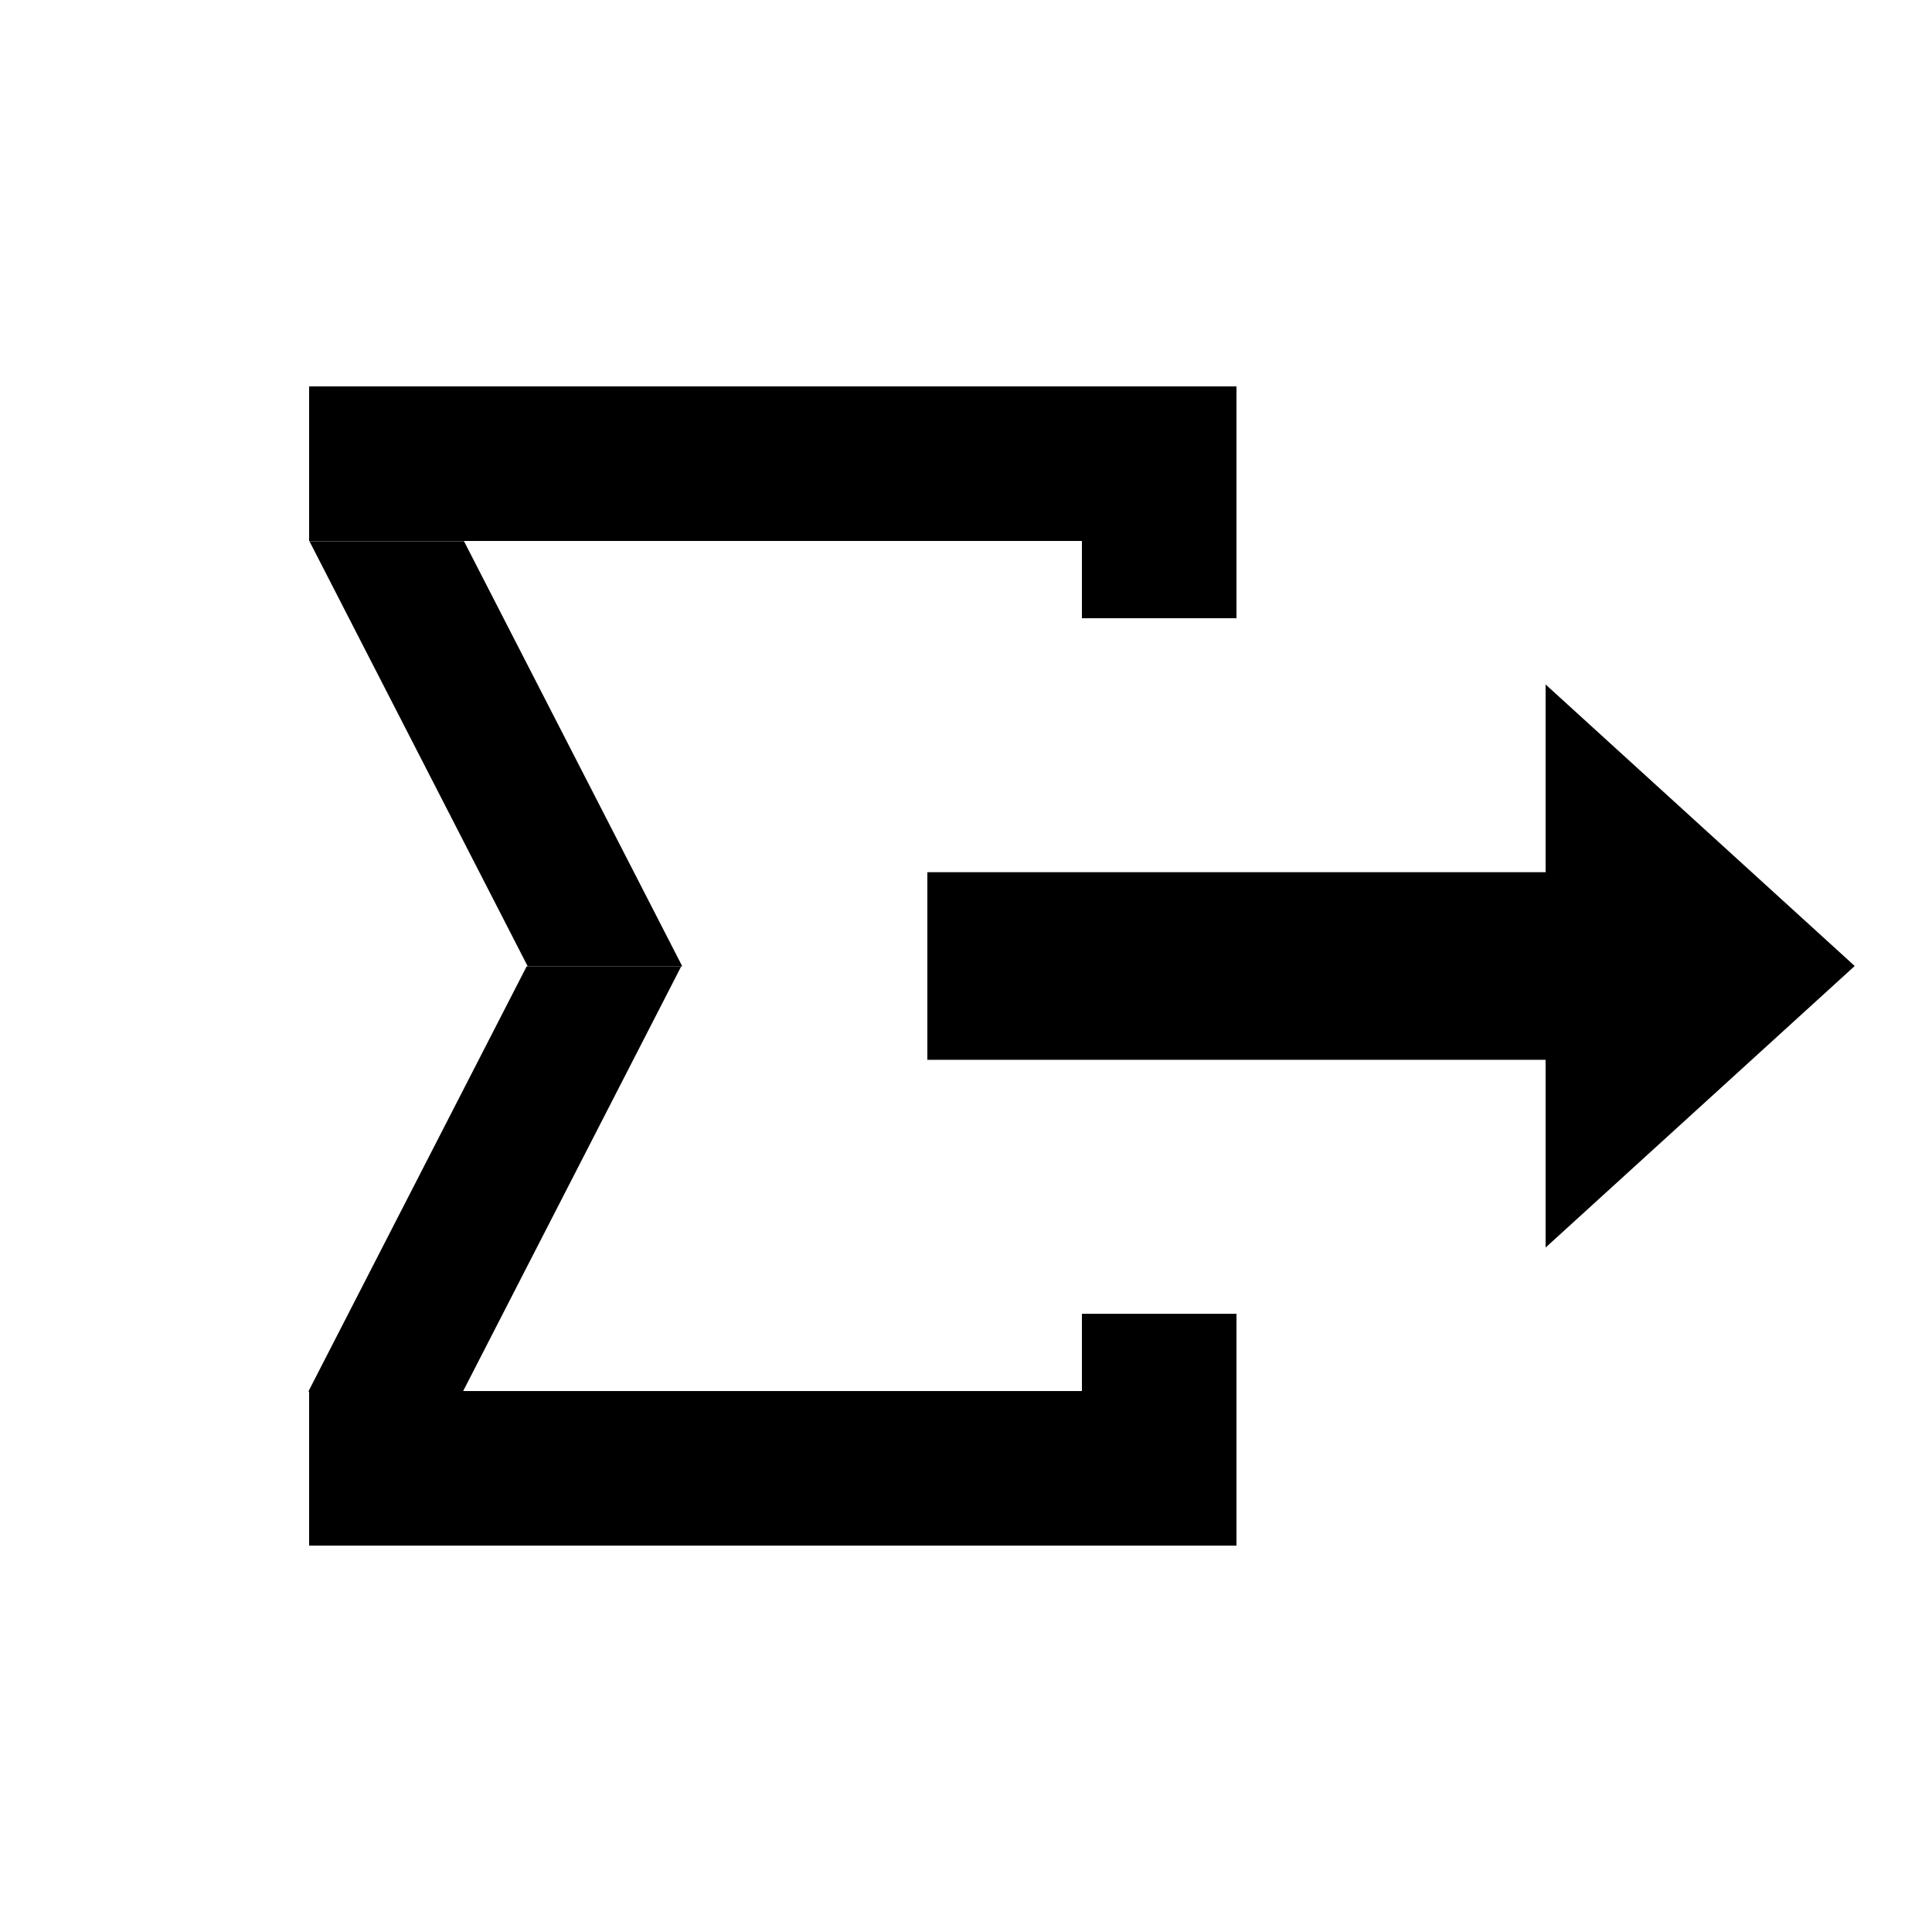 <?xml version="1.0" encoding="UTF-8" standalone="no"?>
<!-- Created with Inkscape (http://www.inkscape.org/) -->

<svg
   width="25mm"
   height="25mm"
   viewBox="0 0 25 25"
   version="1.1"
   id="svg5"
   inkscape:version="1.2.1 (9c6d41e4, 2022-07-14)"
   sodipodi:docname="exportCustomGrammars.svg"
   xmlns:inkscape="http://www.inkscape.org/namespaces/inkscape"
   xmlns:sodipodi="http://sodipodi.sourceforge.net/DTD/sodipodi-0.dtd"
   xmlns="http://www.w3.org/2000/svg"
   xmlns:svg="http://www.w3.org/2000/svg">
  <sodipodi:namedview
     id="namedview7"
     pagecolor="#ffffff"
     bordercolor="#000000"
     borderopacity="0.25"
     inkscape:showpageshadow="false"
     inkscape:pageopacity="0.0"
     inkscape:pagecheckerboard="0"
     inkscape:deskcolor="#d1d1d1"
     inkscape:document-units="mm"
     showgrid="true"
     inkscape:lockguides="true"
     inkscape:zoom="7.8492313"
     inkscape:cx="46.69247"
     inkscape:cy="46.883572"
     inkscape:window-width="2048"
     inkscape:window-height="1152"
     inkscape:window-x="3840"
     inkscape:window-y="0"
     inkscape:window-maximized="0"
     inkscape:current-layer="layer1">
    <inkscape:grid
       type="xygrid"
       id="grid3022"
       originx="0"
       originy="0"
       units="mm"
       spacingx="1"
       spacingy="1" />
  </sodipodi:namedview>
  <defs
     id="defs2" />
  <g
     inkscape:label="Layer 1"
     inkscape:groupmode="layer"
     id="layer1">
    <rect
       width="2"
       height="1"
       x="14"
       y="7"
       id="rect68"
       style="stroke-width:0.408" />
    <rect
       width="2"
       height="1"
       x="14"
       y="17"
       id="rect68-7"
       style="stroke-width:0.408" />
    <path
       d="m 12,11.286 h 8 V 8.857 l 4,3.643 -4,3.643 v -2.429 h -8 z"
       id="path88" />
    <rect
       style="fill:#000000;fill-opacity:1;stroke-width:1.892;paint-order:markers stroke fill"
       id="rect4888"
       width="12"
       height="2"
       x="4"
       y="5" />
    <rect
       style="fill:#000000;fill-opacity:1;stroke-width:1.358;paint-order:markers stroke fill"
       id="rect4888-67"
       width="2"
       height="6.182"
       x="0.408"
       y="7.868"
       transform="matrix(1,0,0.457,0.89,0,0)" />
    <rect
       style="fill:#000000;fill-opacity:1;stroke-width:1.358;paint-order:markers stroke fill"
       id="rect4888-67-0"
       width="2"
       height="6.182"
       x="-15.236"
       y="14.05"
       transform="matrix(-1,0,-0.457,0.89,0,0)" />
    <rect
       style="fill:#000000;fill-opacity:1;stroke-width:1.892;paint-order:markers stroke fill"
       id="rect4888-6"
       width="12"
       height="2"
       x="4"
       y="18" />
  </g>
</svg>
